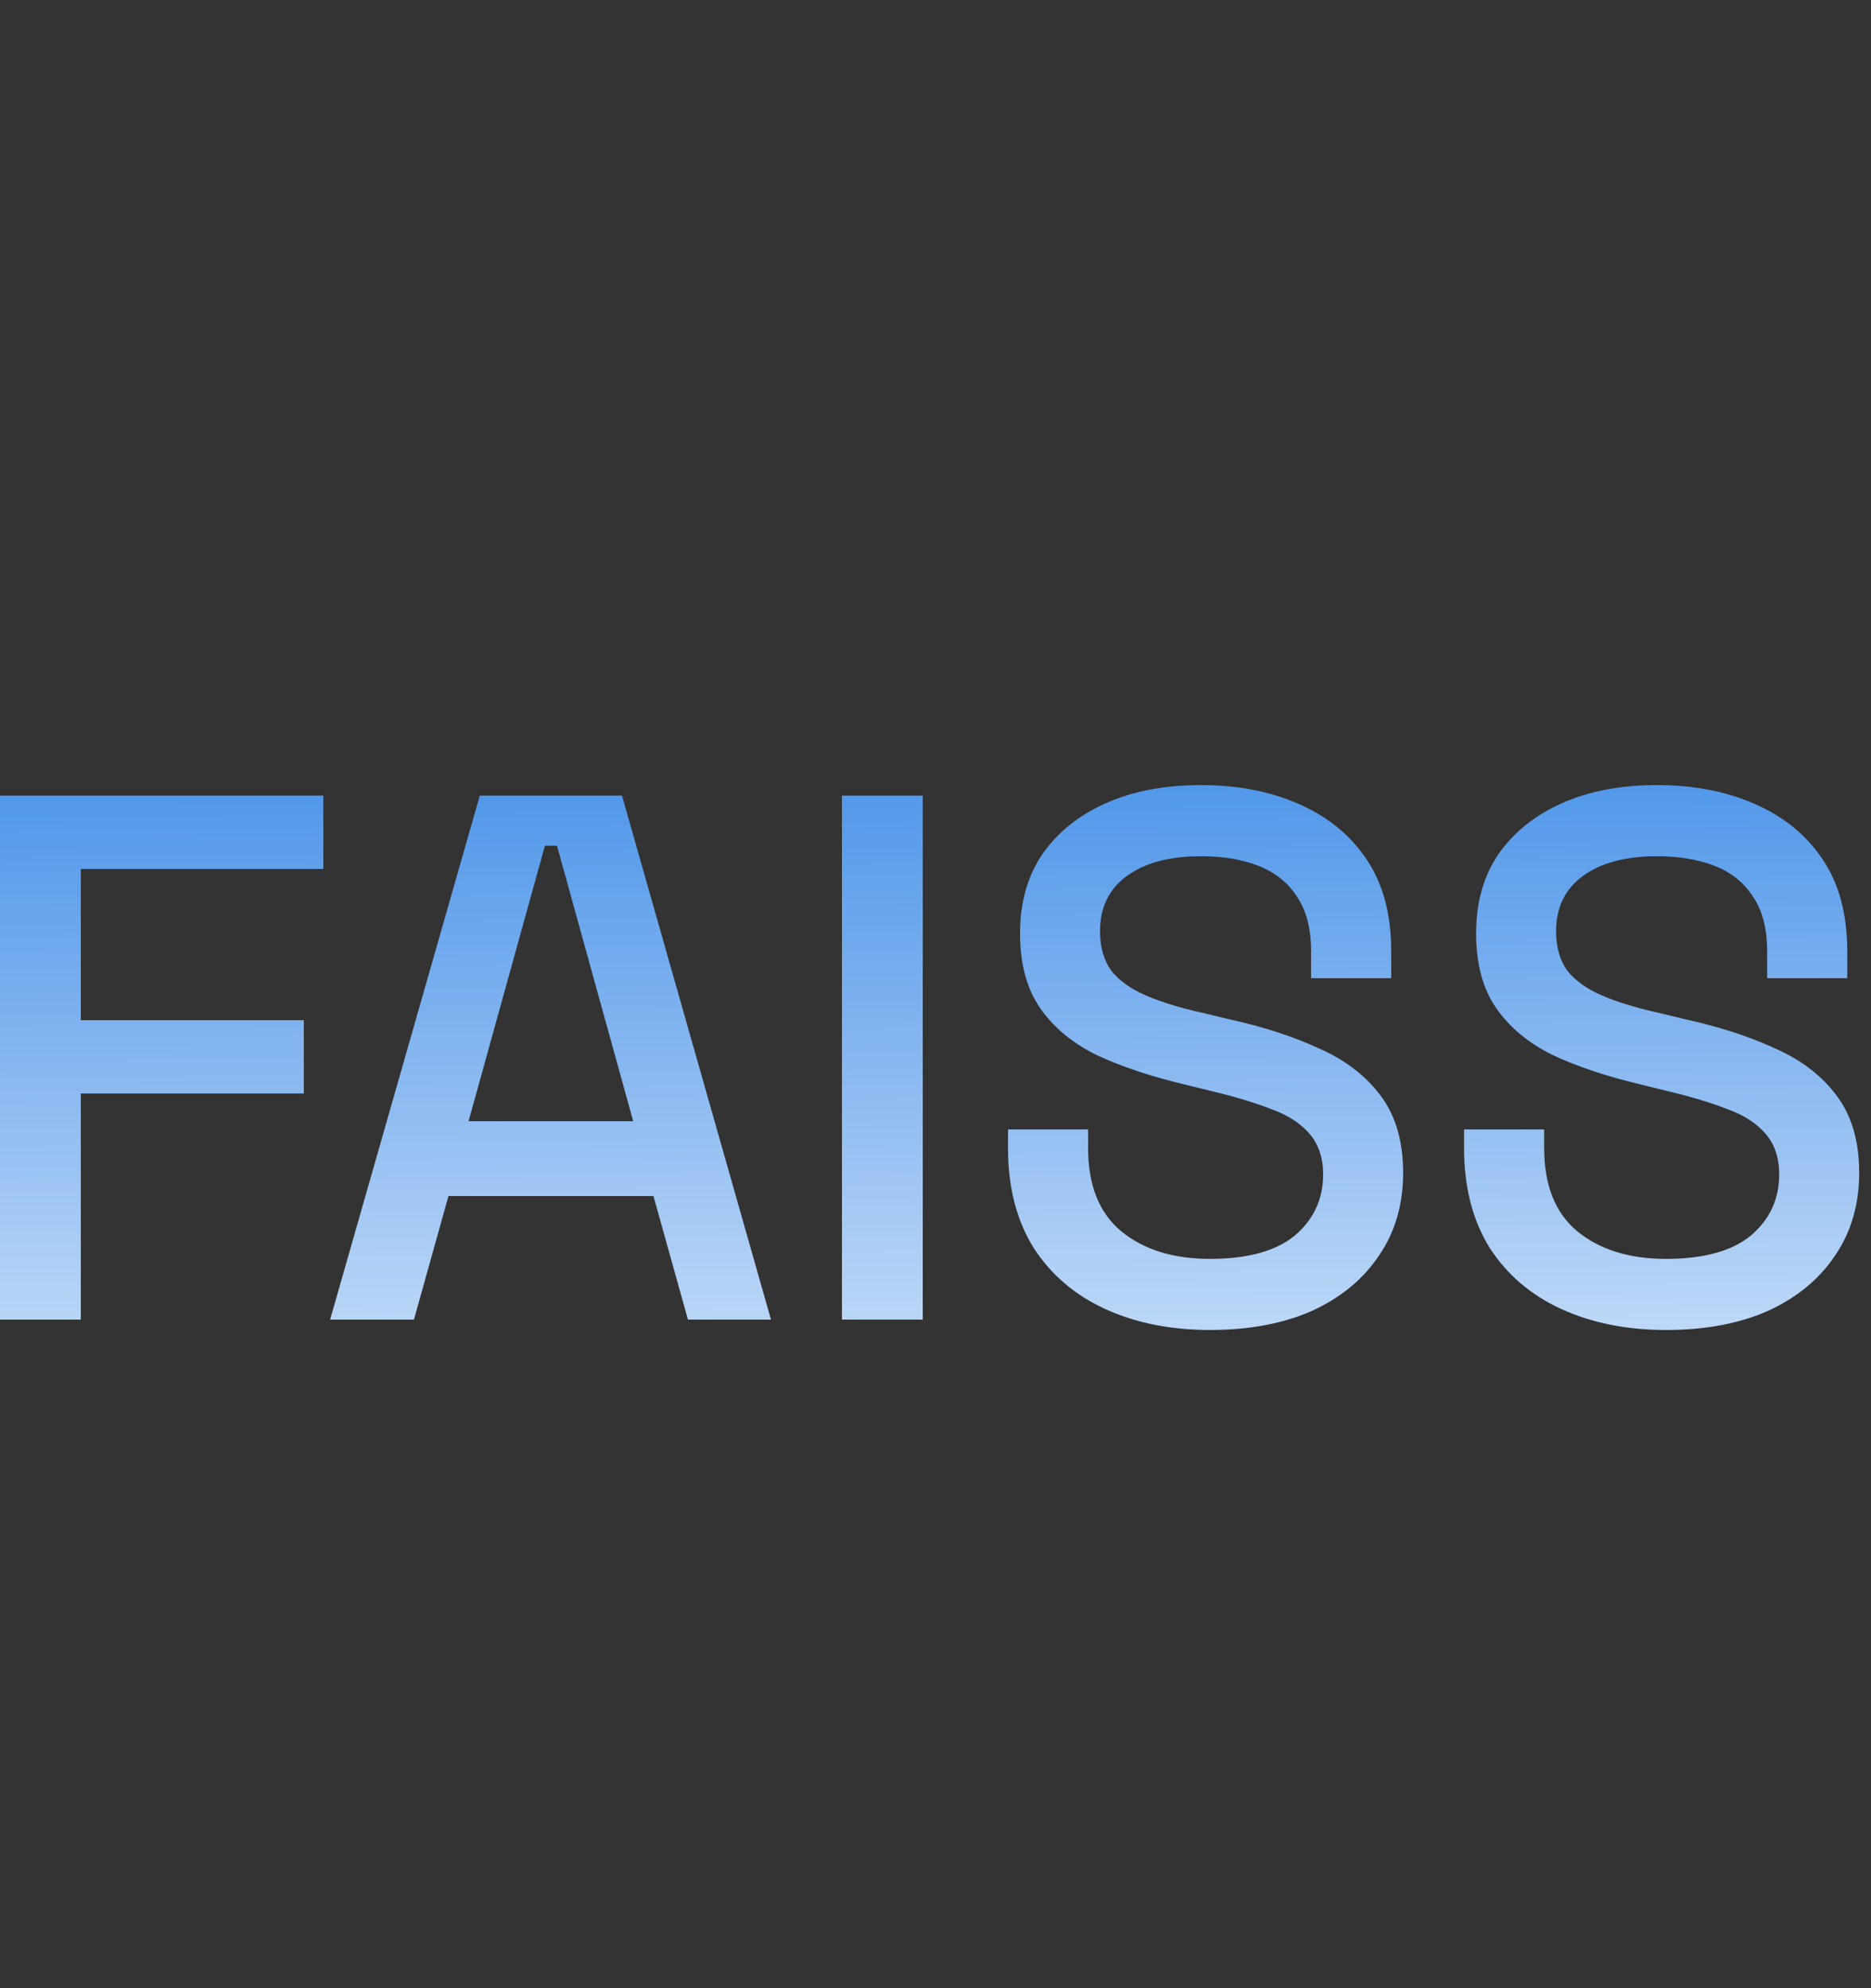 <svg width="16" height="17" viewBox="0 0 16 17" fill="none" xmlns="http://www.w3.org/2000/svg">
<rect x="0" y="0" width="16" height="17" fill="#333333" stroke="none"/>
<path d="M0 11.283V6.803H2.765V7.43H0.691V8.723H2.598V9.35H0.691V11.283H0ZM2.823 11.283L4.103 6.803H5.319L6.593 11.283H5.883L5.588 10.227H3.835L3.54 11.283H2.823ZM4.007 9.587H5.415L4.763 7.231H4.66L4.007 9.587ZM7.2 11.283V6.803H7.891V11.283H7.2ZM10.348 11.372C10.011 11.372 9.712 11.312 9.452 11.193C9.192 11.074 8.987 10.899 8.838 10.668C8.693 10.434 8.62 10.15 8.62 9.817V9.657H9.305V9.817C9.305 10.133 9.399 10.37 9.587 10.527C9.779 10.685 10.033 10.764 10.348 10.764C10.668 10.764 10.909 10.698 11.071 10.566C11.233 10.429 11.315 10.254 11.315 10.041C11.315 9.9 11.276 9.785 11.199 9.695C11.123 9.606 11.014 9.535 10.873 9.484C10.732 9.429 10.564 9.378 10.367 9.331L10.131 9.273C9.845 9.205 9.595 9.122 9.382 9.023C9.173 8.921 9.011 8.787 8.895 8.62C8.78 8.454 8.723 8.241 8.723 7.98C8.723 7.716 8.787 7.49 8.915 7.302C9.047 7.114 9.228 6.969 9.459 6.867C9.689 6.764 9.96 6.713 10.271 6.713C10.583 6.713 10.86 6.766 11.103 6.873C11.351 6.98 11.545 7.138 11.686 7.347C11.827 7.556 11.897 7.818 11.897 8.134V8.364H11.212V8.134C11.212 7.942 11.172 7.786 11.091 7.667C11.014 7.547 10.905 7.46 10.764 7.404C10.623 7.349 10.459 7.321 10.271 7.321C9.998 7.321 9.785 7.379 9.631 7.494C9.482 7.605 9.407 7.761 9.407 7.961C9.407 8.098 9.439 8.211 9.503 8.3C9.572 8.386 9.67 8.456 9.798 8.511C9.926 8.567 10.086 8.616 10.278 8.659L10.515 8.716C10.805 8.78 11.061 8.863 11.283 8.966C11.505 9.064 11.679 9.198 11.807 9.369C11.935 9.54 11.999 9.759 11.999 10.028C11.999 10.297 11.931 10.532 11.795 10.732C11.662 10.933 11.473 11.091 11.225 11.206C10.977 11.317 10.685 11.372 10.348 11.372ZM14.248 11.372C13.911 11.372 13.613 11.312 13.352 11.193C13.092 11.074 12.887 10.899 12.738 10.668C12.593 10.434 12.52 10.15 12.52 9.817V9.657H13.205V9.817C13.205 10.133 13.299 10.37 13.487 10.527C13.679 10.685 13.932 10.764 14.248 10.764C14.568 10.764 14.809 10.698 14.971 10.566C15.133 10.429 15.215 10.254 15.215 10.041C15.215 9.9 15.176 9.785 15.099 9.695C15.023 9.606 14.914 9.535 14.773 9.484C14.632 9.429 14.464 9.378 14.267 9.331L14.031 9.273C13.745 9.205 13.495 9.122 13.282 9.023C13.073 8.921 12.911 8.787 12.795 8.62C12.68 8.454 12.623 8.241 12.623 7.98C12.623 7.716 12.687 7.49 12.815 7.302C12.947 7.114 13.128 6.969 13.359 6.867C13.589 6.764 13.86 6.713 14.171 6.713C14.483 6.713 14.76 6.766 15.003 6.873C15.251 6.98 15.445 7.138 15.586 7.347C15.727 7.556 15.797 7.818 15.797 8.134V8.364H15.112V8.134C15.112 7.942 15.072 7.786 14.991 7.667C14.914 7.547 14.805 7.46 14.664 7.404C14.523 7.349 14.359 7.321 14.171 7.321C13.898 7.321 13.685 7.379 13.531 7.494C13.382 7.605 13.307 7.761 13.307 7.961C13.307 8.098 13.339 8.211 13.403 8.3C13.472 8.386 13.57 8.456 13.698 8.511C13.826 8.567 13.986 8.616 14.178 8.659L14.415 8.716C14.705 8.78 14.961 8.863 15.183 8.966C15.405 9.064 15.579 9.198 15.707 9.369C15.835 9.54 15.899 9.759 15.899 10.028C15.899 10.297 15.831 10.532 15.695 10.732C15.562 10.933 15.373 11.091 15.125 11.206C14.877 11.317 14.585 11.372 14.248 11.372Z" fill="url(#paint0_linear_2_790)"/>
<defs>
<linearGradient id="paint0_linear_2_790" x1="7.583" y1="4.383" x2="7.683" y2="14.283" gradientUnits="userSpaceOnUse">
<stop stop-color="#1B77E3"/>
<stop offset="1" stop-color="white"/>
</linearGradient>
</defs>
</svg>
